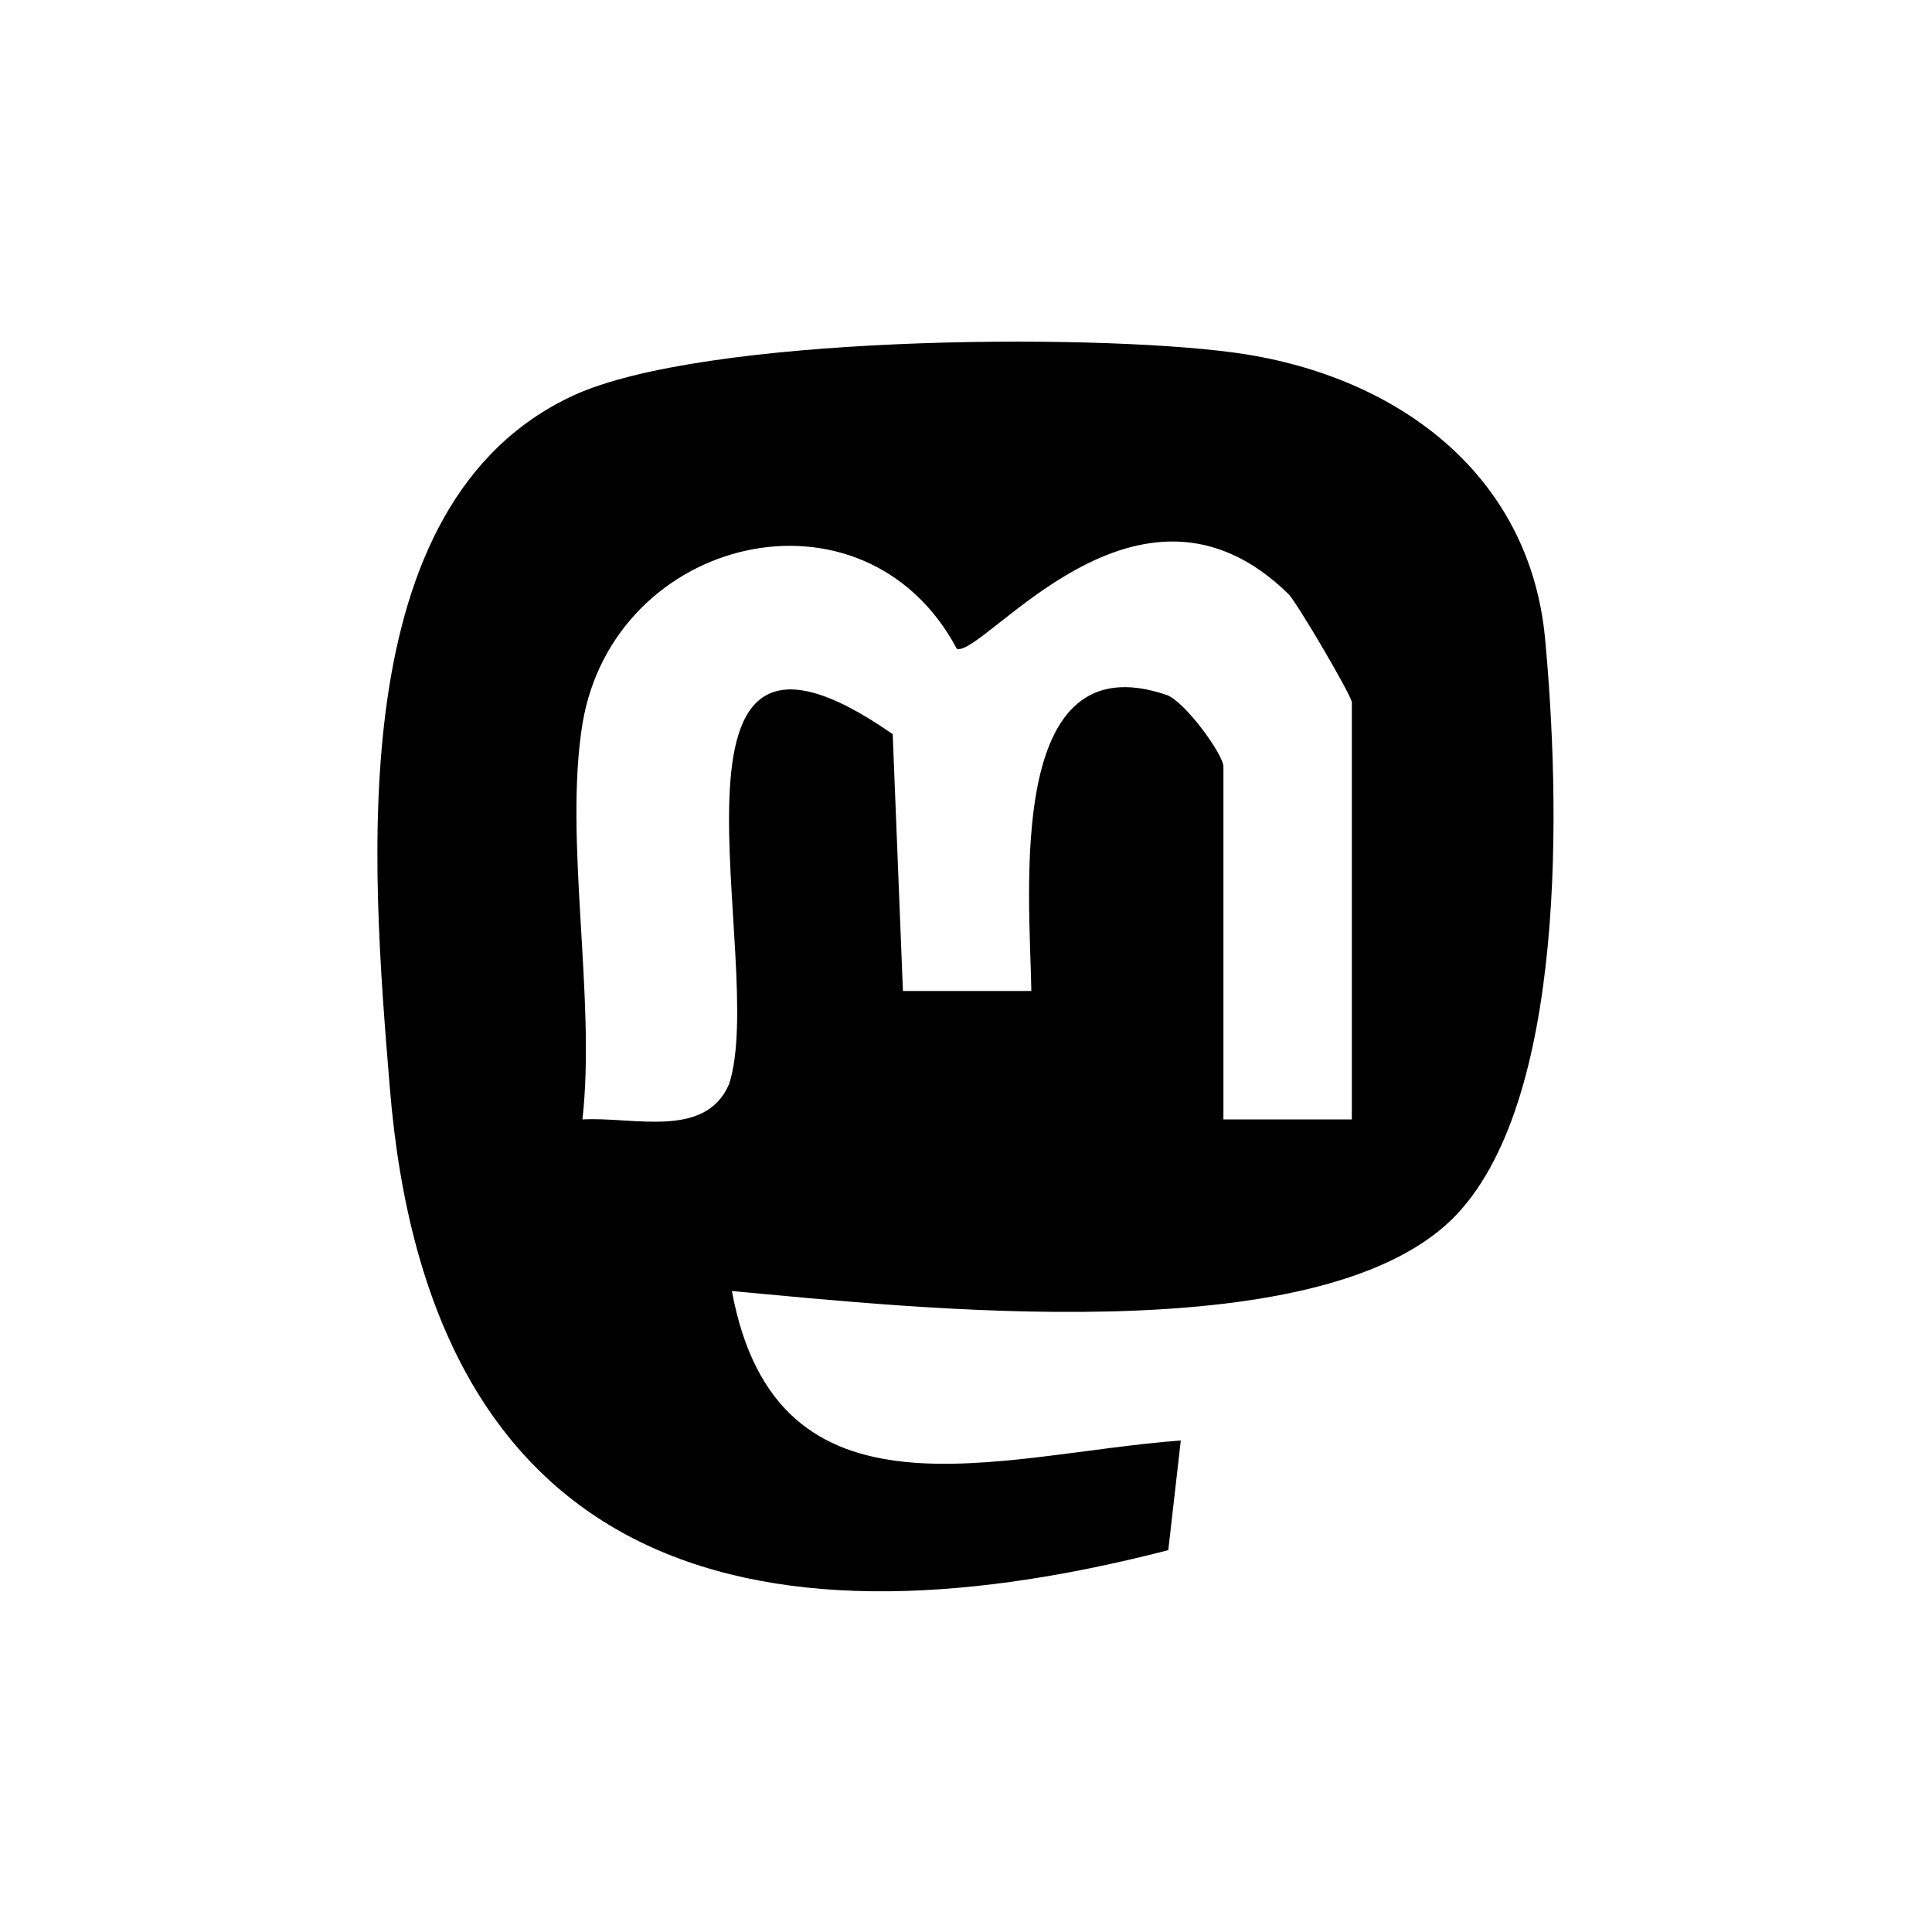 <?xml version="1.0" encoding="UTF-8"?>
<svg id="Layer_1" data-name="Layer 1" xmlns="http://www.w3.org/2000/svg" viewBox="0 0 34 34">
  <path d="M25.55,21.46c-2.41,2.35-9.49,1.55-12.67,1.26.79,4.27,4.68,2.87,7.9,2.63l-.22,1.93c-7.51,1.94-13.02.23-13.7-8.14-.32-3.91-.87-10.28,3.23-12.18,2.28-1.05,9.01-1.1,11.59-.76,2.83.37,5.23,2.09,5.51,5.03.26,2.78.42,8.22-1.65,10.24ZM10.25,12.74c-.33,2.04.24,4.83,0,6.96.9-.05,2.16.35,2.58-.62.7-2.13-1.64-9.31,2.88-6.16l.18,4.52h2.26c-.03-1.76-.46-6.18,2.38-5.21.32.11,1,1.05,1,1.26v6.21h2.26v-7.34c0-.11-.95-1.73-1.11-1.9-2.64-2.6-5.35,1.09-5.84.96-1.63-3.06-6.04-2-6.59,1.32Z"/>
</svg>